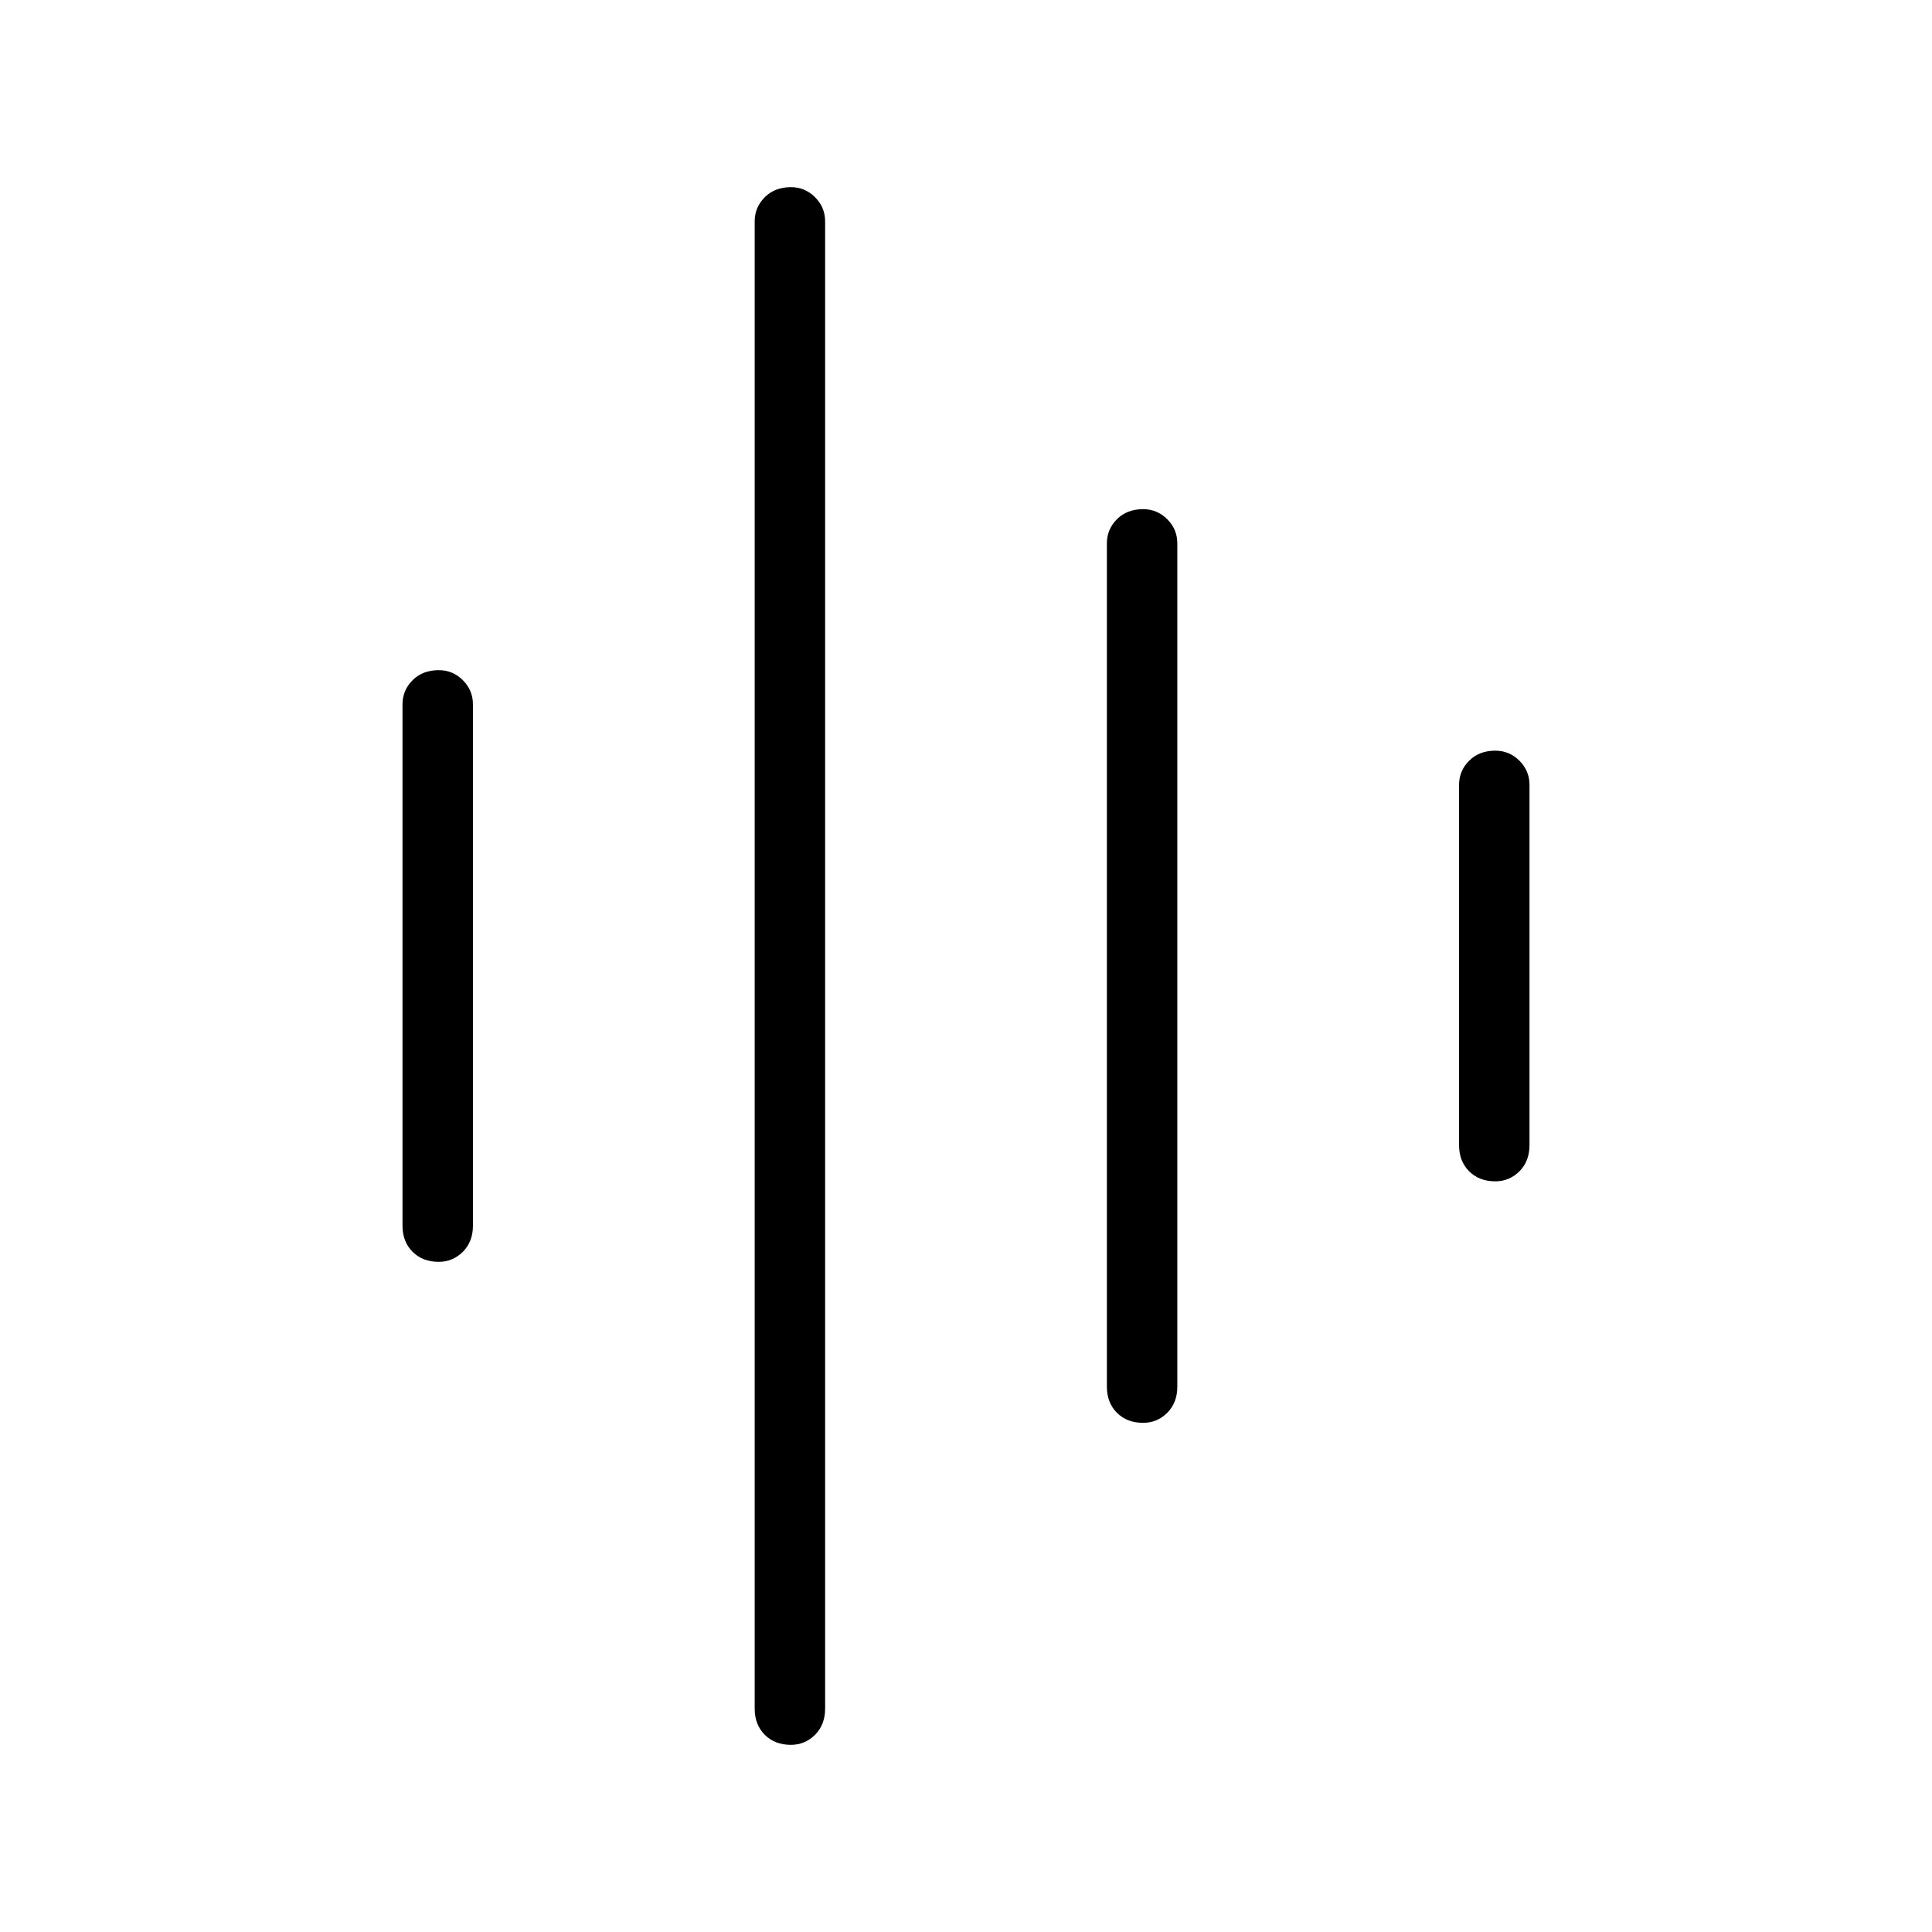 <svg xmlns="http://www.w3.org/2000/svg" height="48" width="48"><path d="M19.65 43.35Q19.25 43.35 19 43.1Q18.75 42.85 18.75 42.45V5.5Q18.75 5.15 19 4.9Q19.25 4.65 19.65 4.65Q20 4.65 20.25 4.9Q20.5 5.15 20.5 5.5V42.45Q20.5 42.85 20.25 43.1Q20 43.35 19.65 43.35ZM10.9 31.35Q10.5 31.35 10.25 31.1Q10 30.85 10 30.45V17.5Q10 17.15 10.25 16.9Q10.5 16.65 10.9 16.65Q11.25 16.65 11.5 16.9Q11.75 17.15 11.75 17.5V30.45Q11.75 30.85 11.5 31.1Q11.25 31.35 10.9 31.35ZM28.4 35.35Q28 35.35 27.75 35.1Q27.5 34.85 27.5 34.45V13.5Q27.5 13.15 27.75 12.9Q28 12.65 28.4 12.65Q28.75 12.65 29 12.9Q29.25 13.15 29.25 13.5V34.45Q29.25 34.85 29 35.1Q28.75 35.35 28.4 35.35ZM37.15 29.35Q36.75 29.35 36.5 29.1Q36.25 28.85 36.25 28.45V19.5Q36.25 19.15 36.5 18.9Q36.75 18.65 37.15 18.65Q37.5 18.65 37.75 18.9Q38 19.15 38 19.5V28.45Q38 28.85 37.75 29.1Q37.5 29.35 37.15 29.35Z"/></svg>